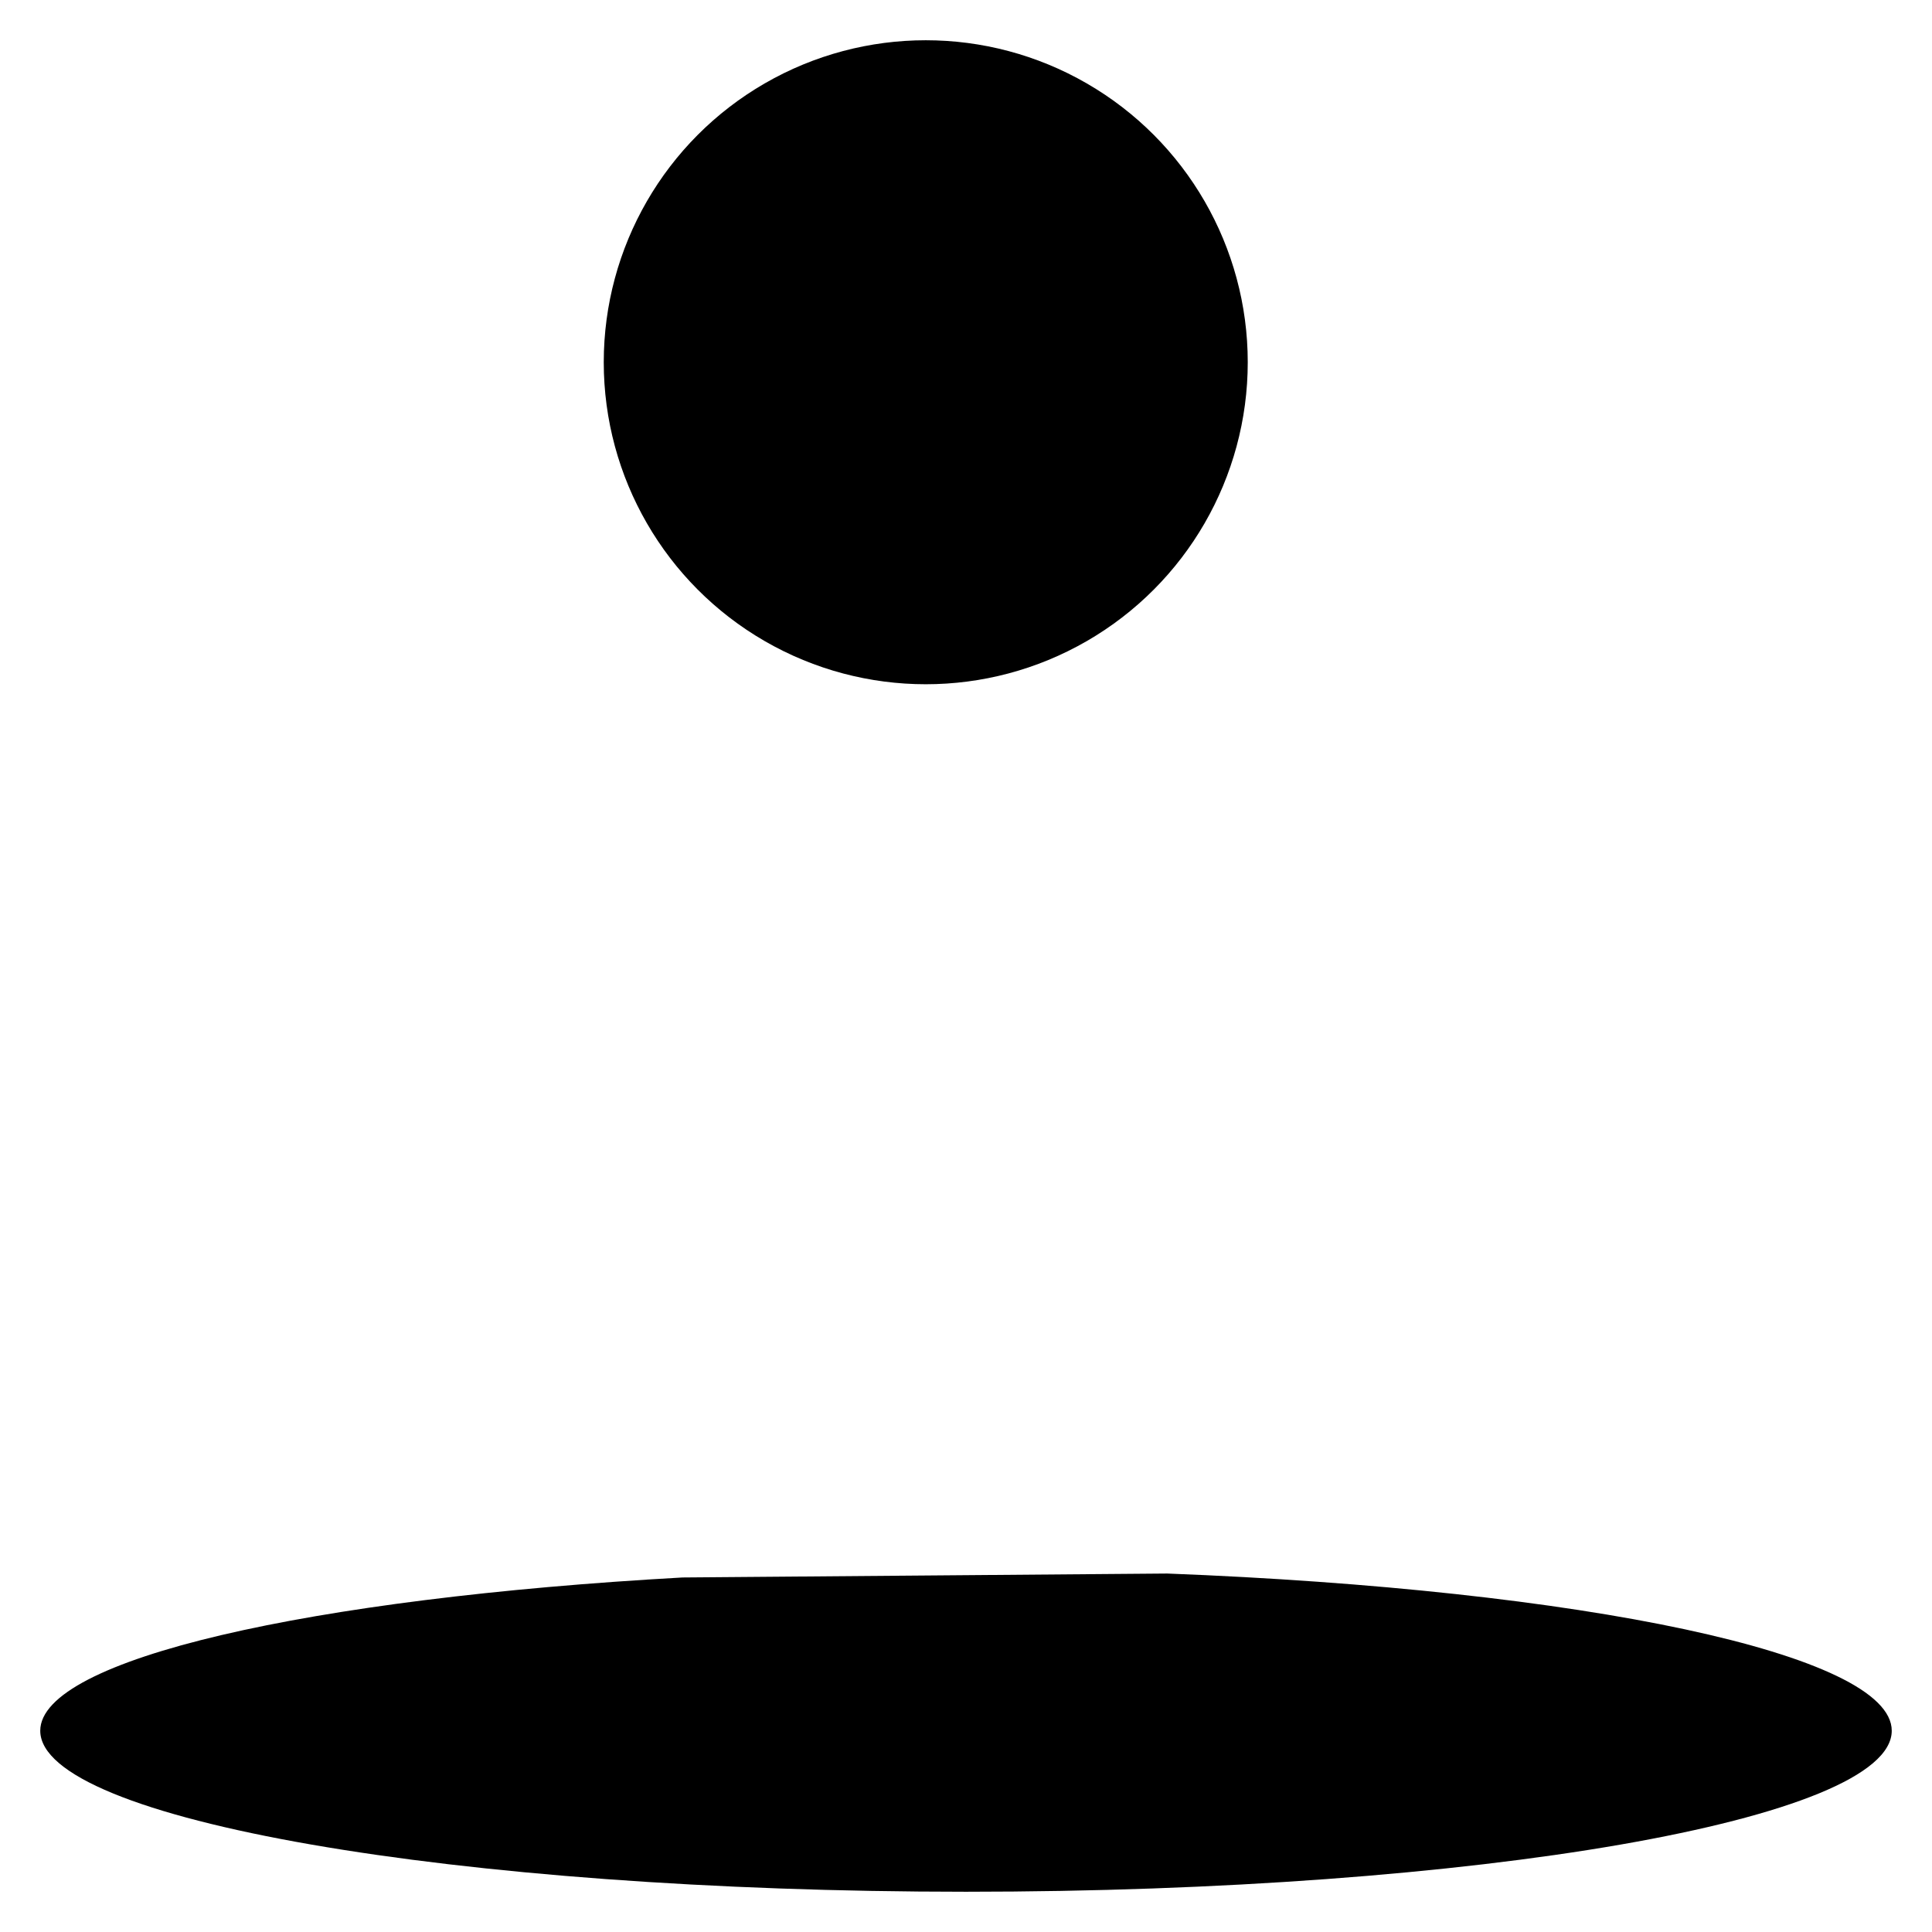 <svg class="account-settings" x="0px" y="0px" viewBox="0 0 24 24" xml:space="preserve">
			<circle cx="11.5" cy="4.5" r="4"/>
			<line x1="11.5" y1="8.5" x2="11.5" y2="20.5"/>
		<path d="M11.5,2.5c1.104,0,2,0.896,2,2"/>
		<path d="M14.5,19.547c5.149,0.199,9,0.998,9,1.953c0,1.104-5.149,2-11.5,2s-11.5-0.896-11.5-2c0-0.89,3.35-1.646,7.978-1.904"/>
</svg>
